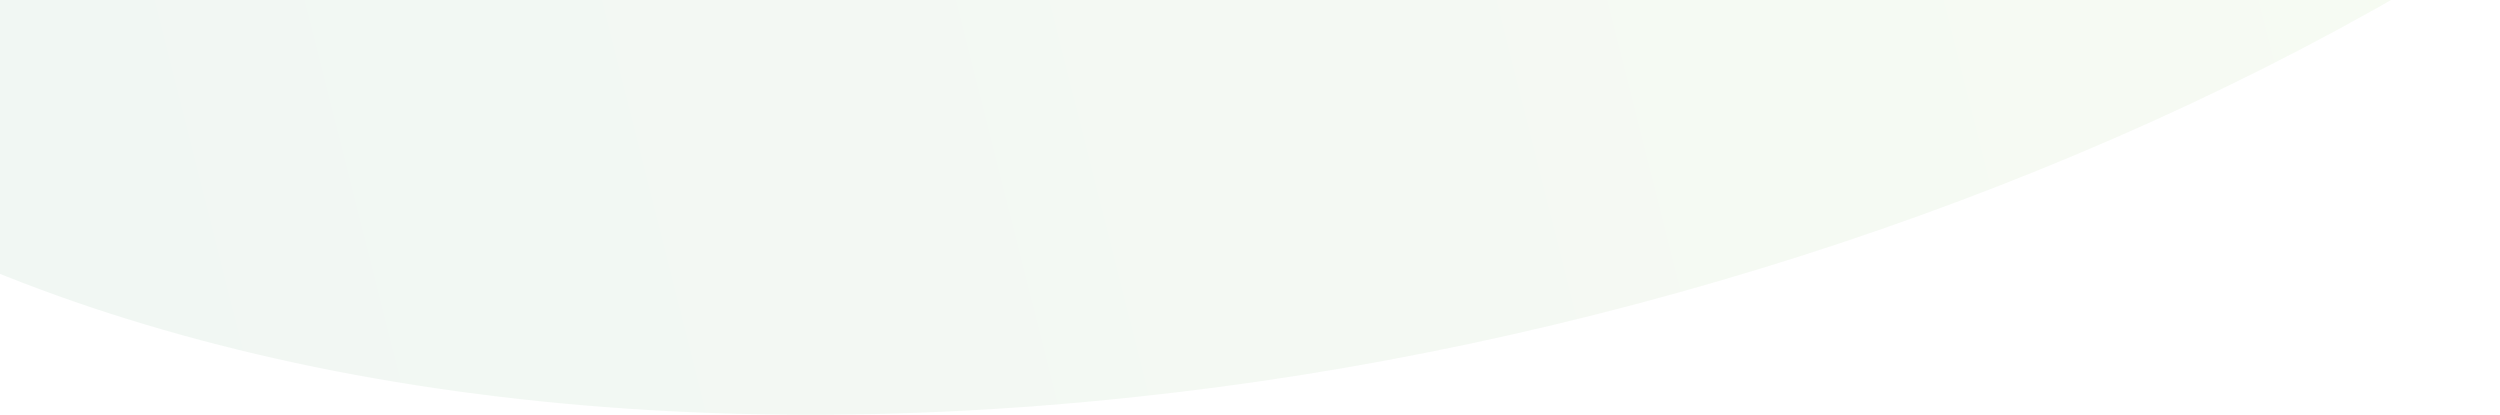 <svg width="1440" height="239" viewBox="0 0 1440 239" fill="none" xmlns="http://www.w3.org/2000/svg">
<path opacity="0.06" d="M1835.72 -729.19C1836.24 -724.294 1838.1 -719.73 1839.53 -715.055C1842.94 -703.297 1846.01 -691.433 1848.23 -679.377C1893.27 -455.287 1708.64 -189.902 1385.69 -4.849C1174.69 117.36 910.012 201.695 654.284 228.606C55.803 293.121 -389.528 47.498 -352.071 -315.999C-315.433 -702.824 247.613 -1085.75 884.235 -1146.81C1244.83 -1183.21 1577.64 -1098.27 1733.6 -929.586C1789.18 -870.967 1824.03 -802.143 1835.72 -729.183L1835.72 -729.19ZM1663.61 -685.771C1633.44 -768.652 1562.03 -839.34 1457.96 -886.755C1269.93 -973.925 983.715 -978.171 719.653 -895.577C240.369 -748.729 -9.852 -382.701 232.462 -165.323C487.438 63.473 1120.9 -4.102 1466.46 -294.753C1592.34 -399.432 1664.8 -523.57 1667.12 -636.762C1667.17 -644.966 1667.31 -653.418 1666.75 -661.493C1666.06 -668.766 1665.94 -678.977 1663.62 -685.764L1663.61 -685.771Z" fill="url(#paint0_linear_336_10901)"/>
<defs>
<linearGradient id="paint0_linear_336_10901" x1="-504" y1="-819.1" x2="1675.71" y2="-1369" gradientUnits="userSpaceOnUse">
<stop stop-color="#006838"/>
<stop offset="1" stop-color="#96CF24"/>
</linearGradient>
</defs>
</svg>
